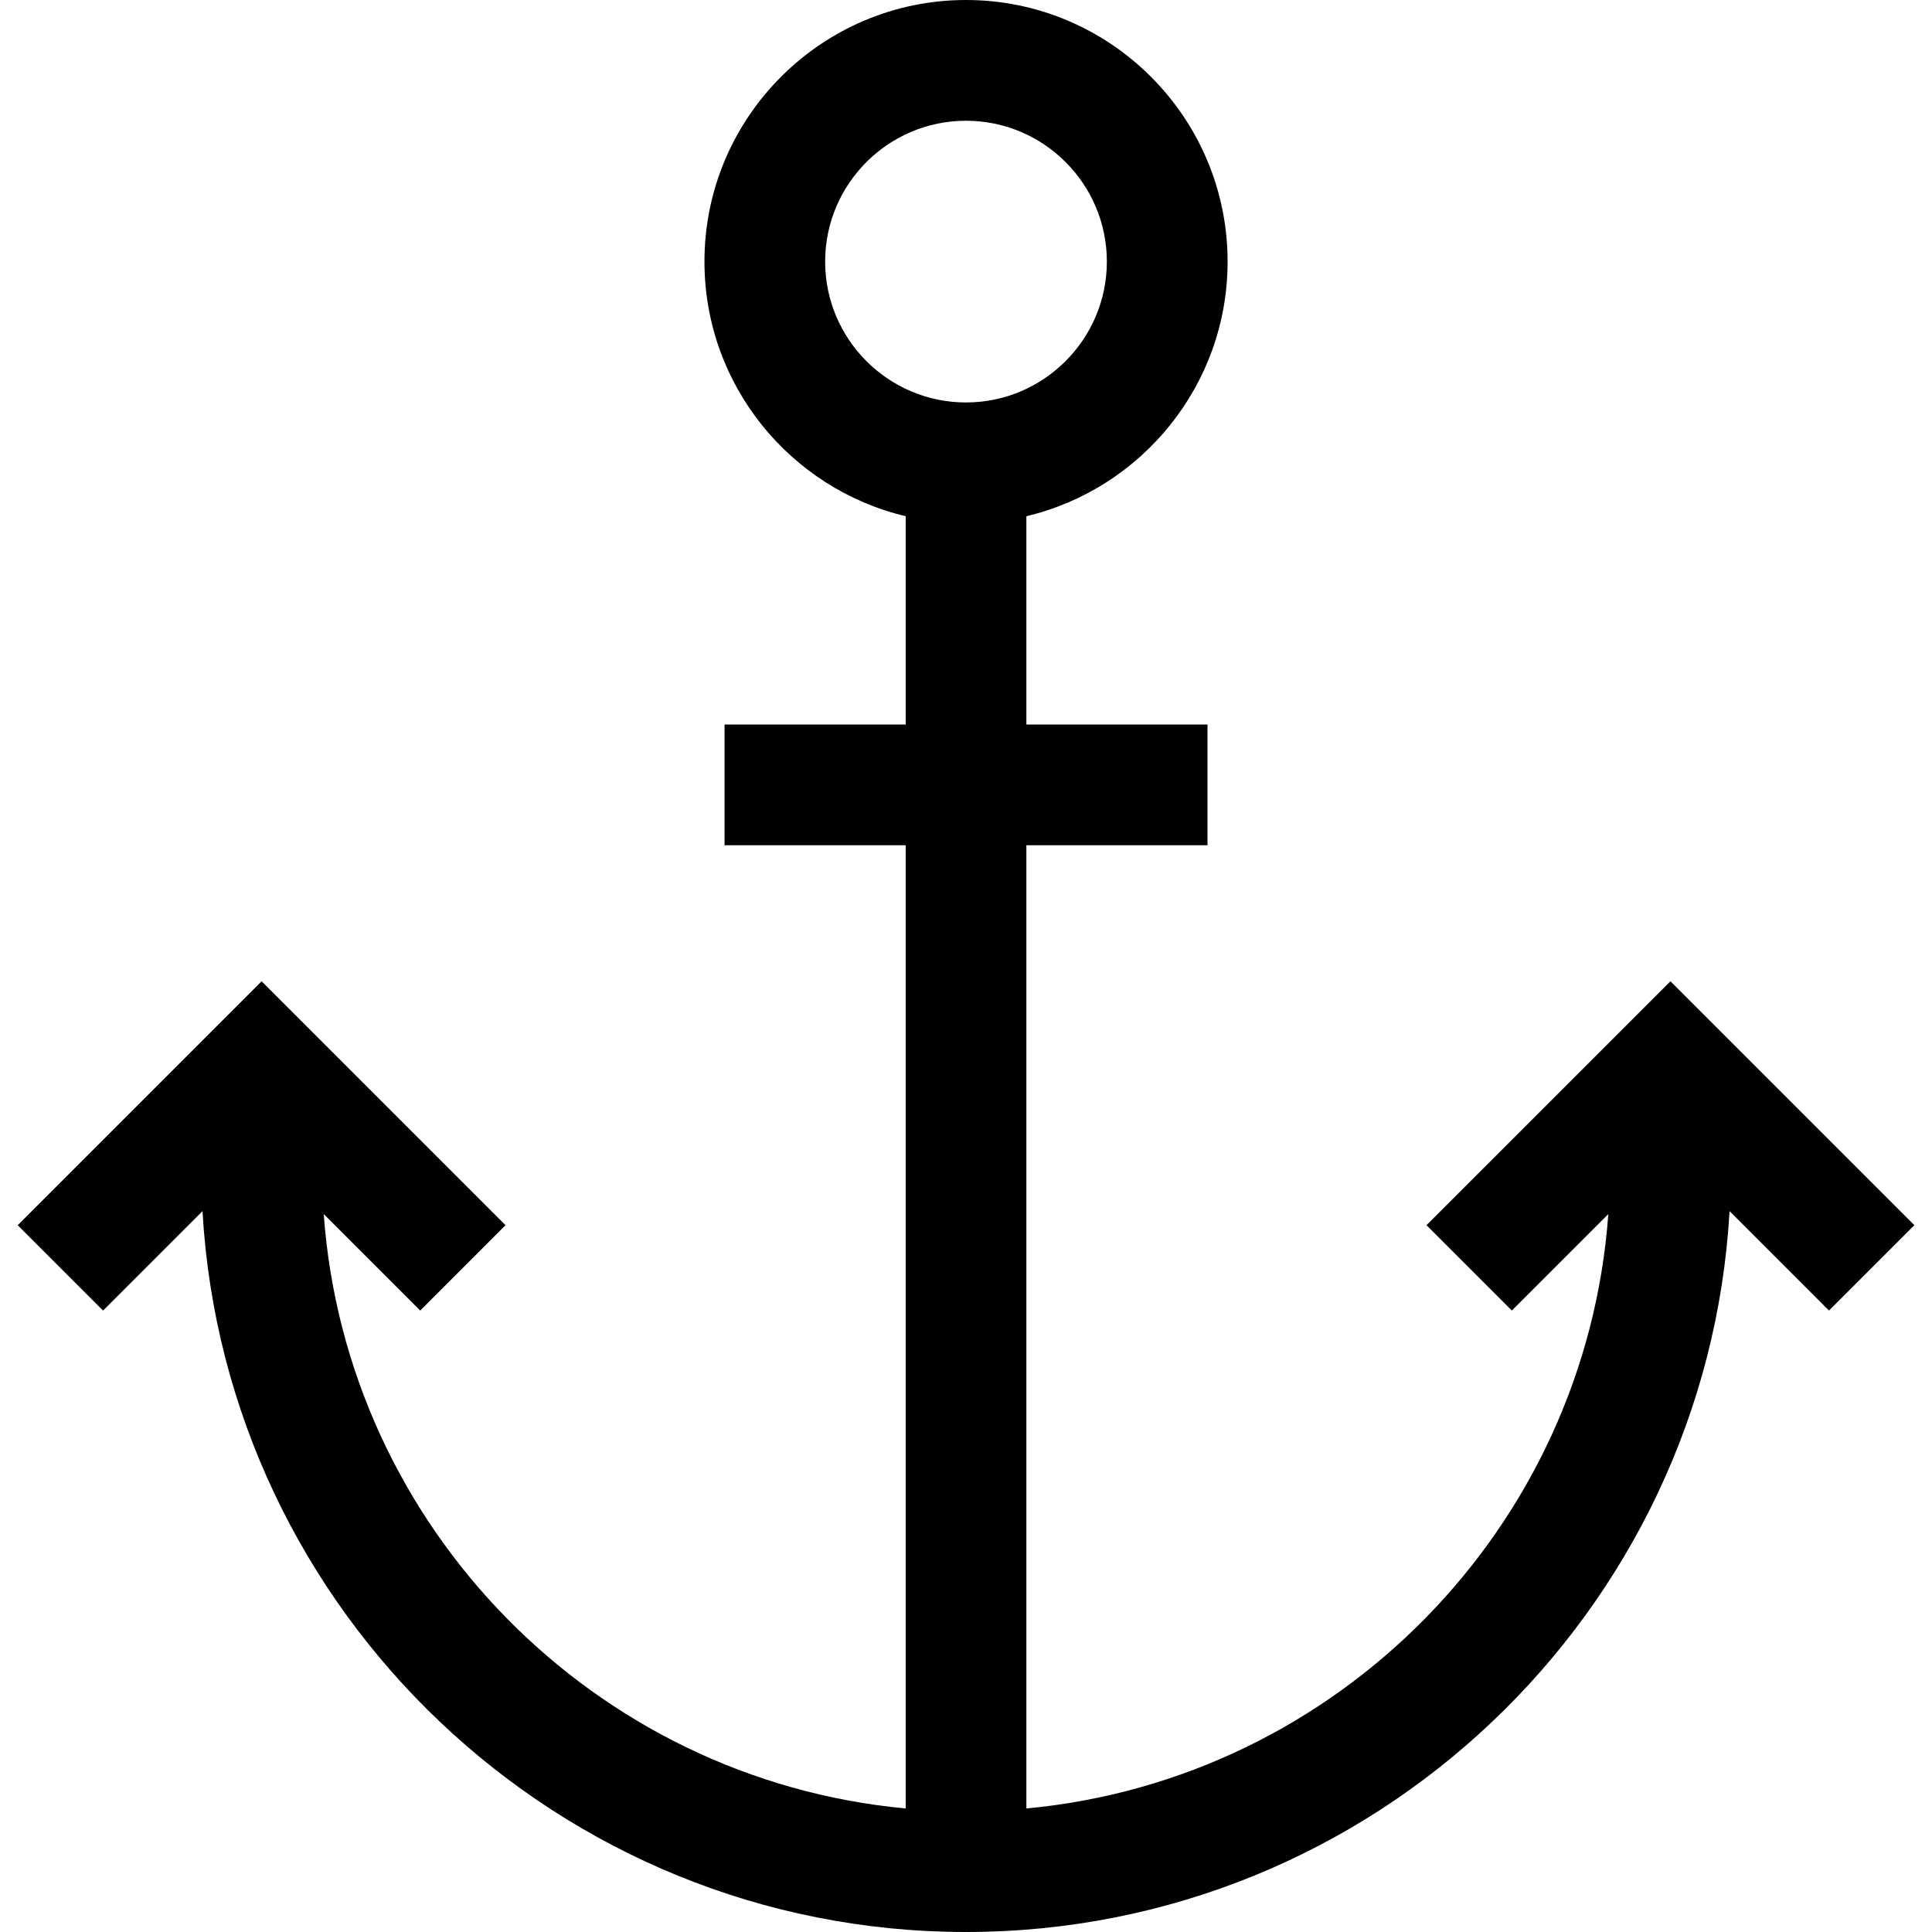 <?xml version="1.0" encoding="UTF-8"?>
<!DOCTYPE svg PUBLIC "-//W3C//DTD SVG 1.1//EN" "http://www.w3.org/Graphics/SVG/1.1/DTD/svg11.dtd">
<svg version="1.1" id="Layer_1" xmlns="http://www.w3.org/2000/svg" xmlns:xlink="http://www.w3.org/1999/xlink" x="0px" y="0px" width="32px" height="32px" viewBox="0 0 32 32" enable-background="new 0 0 32 32" xml:space="preserve">
  <g id="icon">
    <path d="M16,32c-6.741,0,-12.268,-5.292,-12.646,-11.94l-1.647,1.647L0.293,20.293l4.04,-4.04l4.04,4.04L6.96,21.707l-1.598,-1.598c0.374,5.19,4.479,9.363,9.639,9.845V14h-3v-2h3V8.55c-1.909,-0.453,-3.333,-2.171,-3.333,-4.217C11.667,1.944,13.611,0,16,0s4.333,1.944,4.333,4.333c0,2.045,-1.424,3.764,-3.333,4.217V12h3v2h-3v15.954c5.16,-0.482,9.264,-4.655,9.639,-9.845l-1.598,1.598l-1.414,-1.414l4.041,-4.04l4.04,4.04l-1.414,1.414l-1.647,-1.647C28.268,26.708,22.741,32,16,32zM16,2c-1.287,0,-2.333,1.047,-2.333,2.333c0,1.287,1.047,2.333,2.333,2.333s2.333,-1.047,2.333,-2.333C18.333,3.047,17.287,2,16,2z" fill="#000000"/>
  </g>
</svg>
